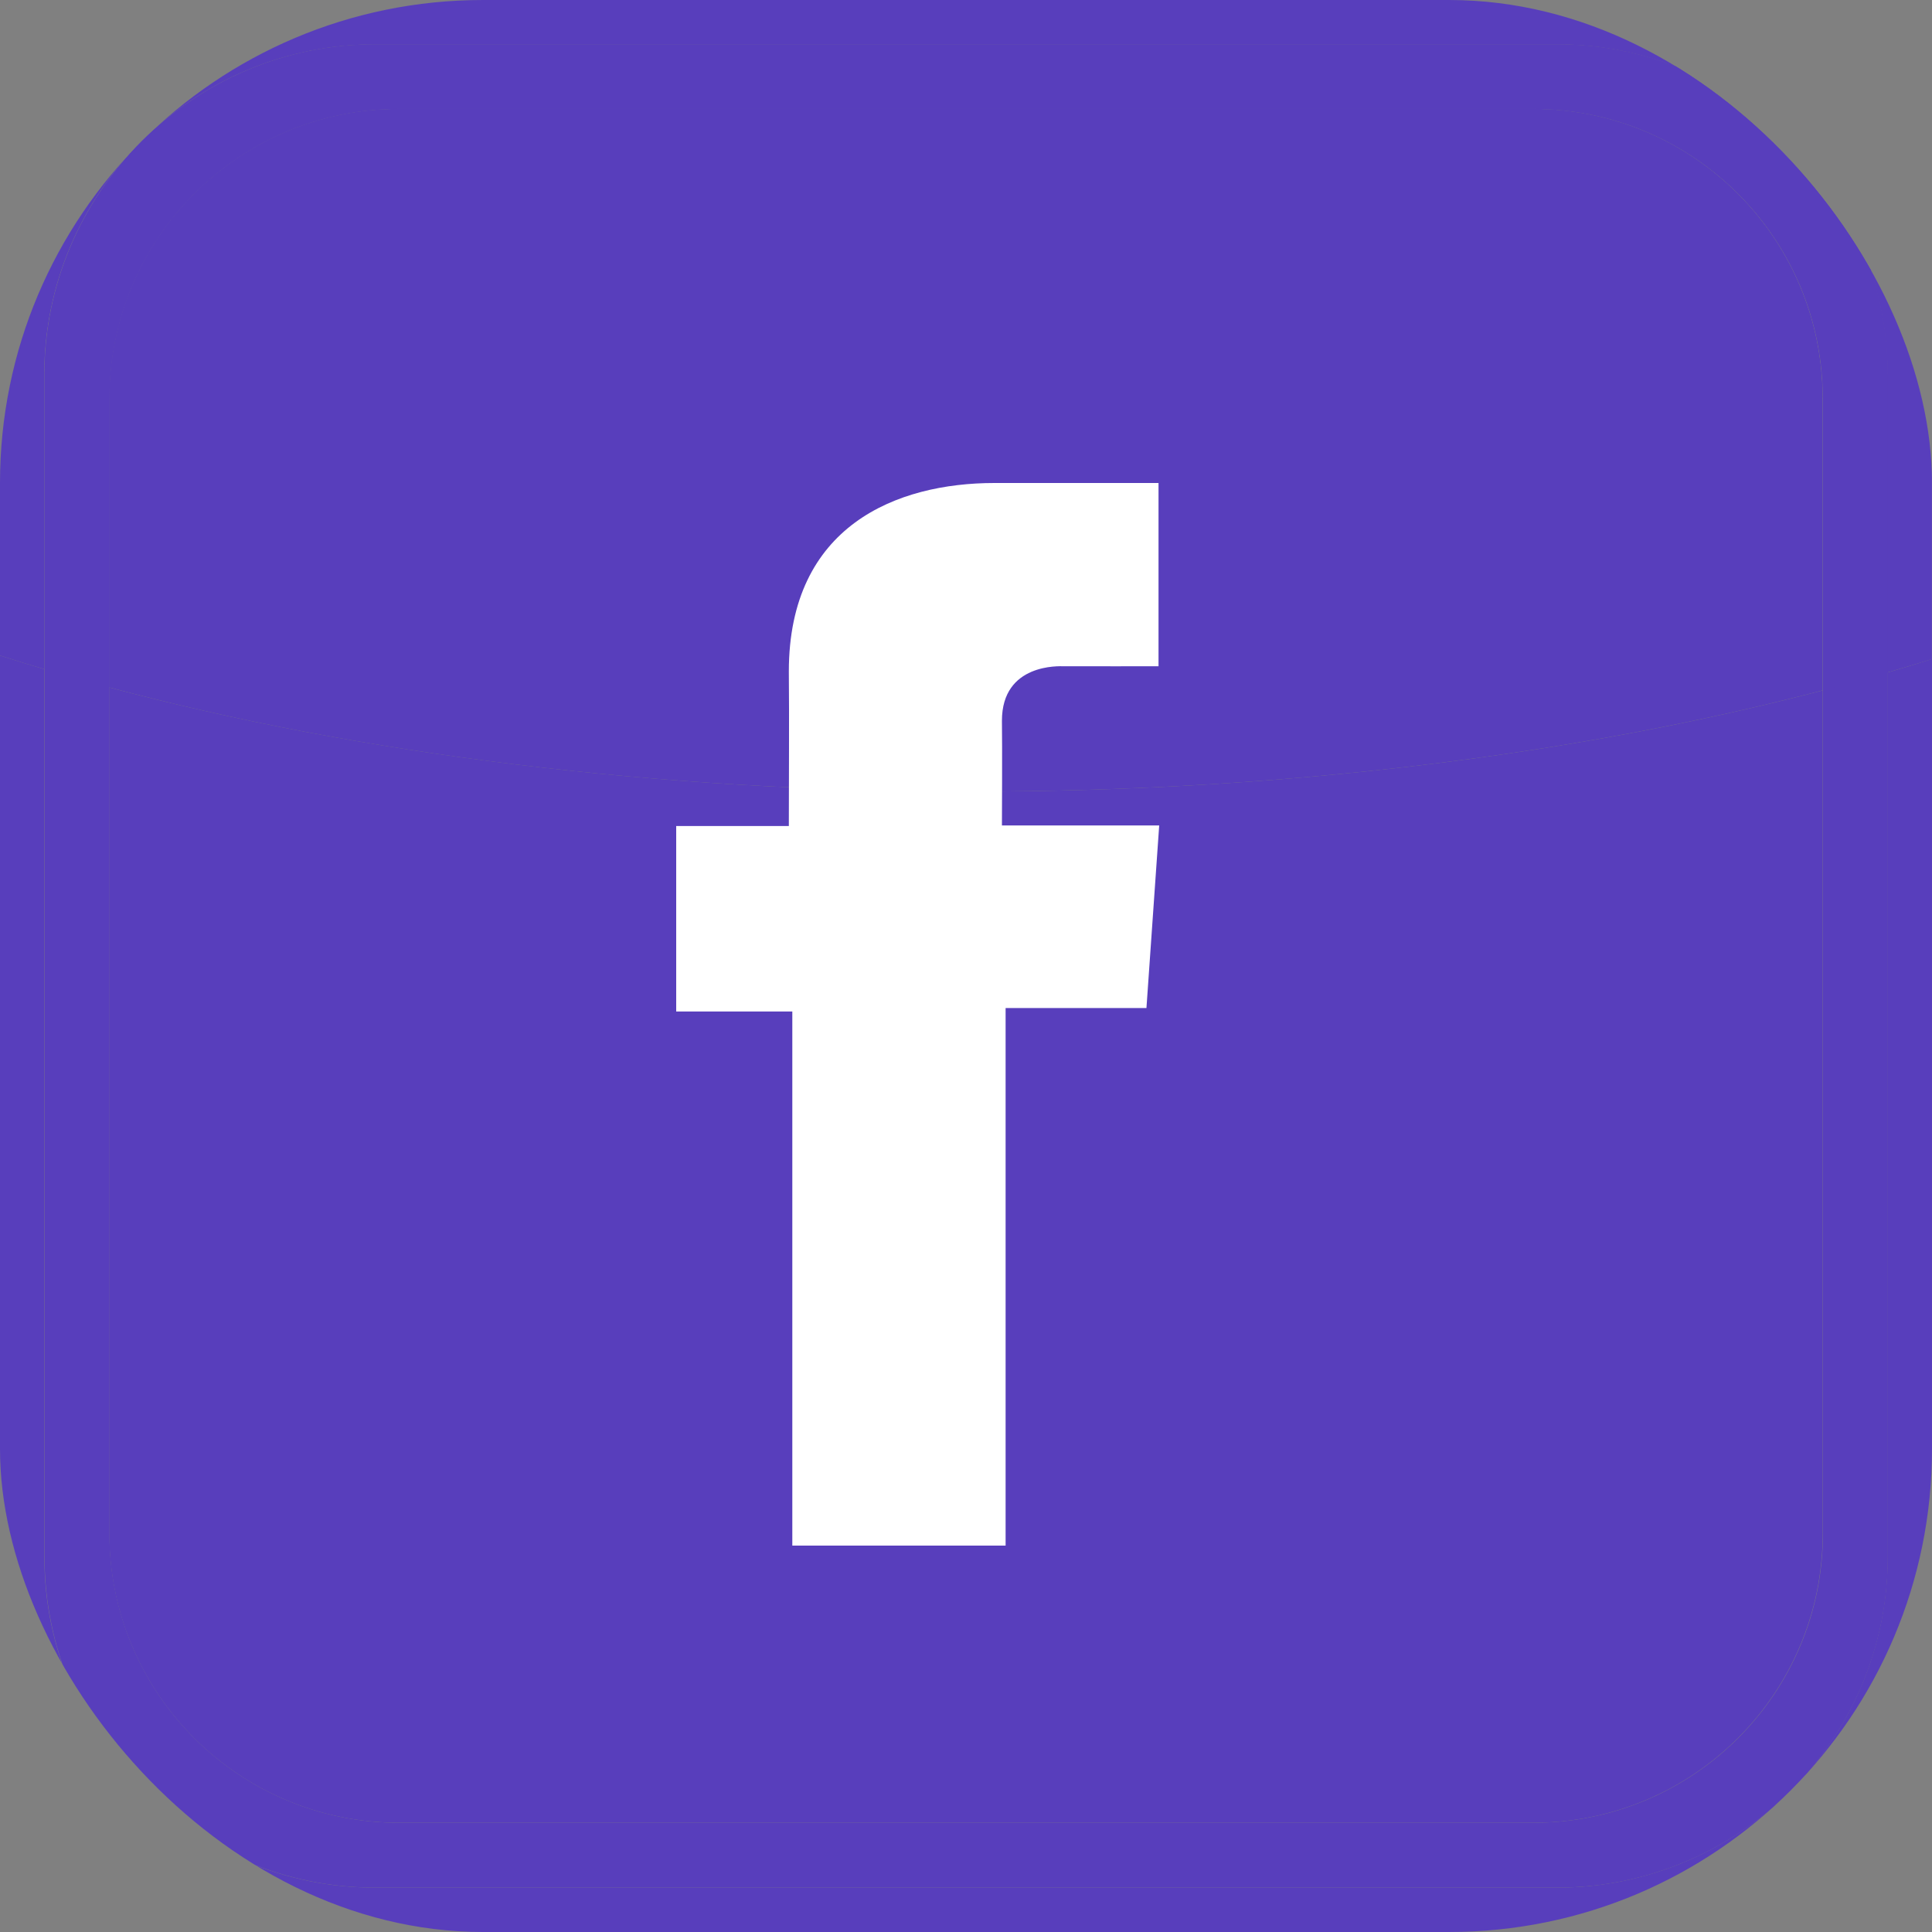 <svg width="20" height="20" viewBox="0 0 20 20" fill="none" xmlns="http://www.w3.org/2000/svg">
<rect x="0" y="0" width="20" height="20" fill="#808080" stroke="none"/>
<g clip-path="url(#clip0_1644_737)">
<path d="M1.131 7.116V15.871C1.131 17.528 2.471 18.869 4.128 18.869H15.872C17.529 18.869 18.869 17.528 18.869 15.871V7.147C16.334 7.809 13.308 8.194 10.058 8.194C6.758 8.194 3.689 7.797 1.131 7.116ZM0.003 3.449C0.001 3.496 1.28569e-05 3.543 0 3.589L0 16.41C0 18.389 1.611 20 3.59 20H16.41C18.389 20 20 18.389 20 16.41V3.589C20 3.565 20 3.541 19.999 3.517V6.822C19.849 6.87 19.696 6.916 19.541 6.961V16.116C19.541 18.004 18.004 19.541 16.116 19.541H3.884C1.996 19.541 0.459 18.004 0.459 16.116V6.927C0.304 6.881 0.151 6.834 0.001 6.786V3.569C0.001 3.529 0.001 3.489 0.003 3.449Z" fill="#583EBC"/>
<path d="M1.133 4.124C1.133 2.471 2.473 1.127 4.13 1.127H15.874C17.531 1.127 18.871 2.471 18.871 4.124V15.872C18.871 17.529 17.531 18.869 15.874 18.869H4.13C2.473 18.869 1.133 17.529 1.133 15.872L1.133 4.124ZM0.461 3.884V16.116C0.461 18.004 1.998 19.541 3.886 19.541H16.118C18.006 19.541 19.543 18.004 19.543 16.116V3.884C19.543 1.996 18.006 0.459 16.118 0.459H3.886C1.998 0.459 0.461 1.996 0.461 3.884Z" fill="#583EBC"/>
<path d="M16.572 0H3.385C3.296 0 3.209 0.004 3.122 0.011C1.401 0.236 0.058 1.683 0 3.45C0.074 1.535 1.655 0 3.587 0H16.407C18.362 0 19.958 1.572 19.997 3.517V3.51C19.968 1.747 18.661 0.288 16.964 0.023C16.835 0.008 16.704 0 16.572 0" fill="#583EBC"/>
<path d="M15.871 1.127H4.127C2.471 1.127 1.131 2.471 1.131 4.124V7.116C3.688 7.798 6.757 8.194 10.057 8.194C13.307 8.194 16.333 7.809 18.868 7.147V4.124C18.868 2.471 17.528 1.127 15.871 1.127ZM16.409 0H3.589C1.657 0 0.076 1.535 0.002 3.45C0.001 3.489 0 3.529 0 3.57V6.786C0.152 6.835 0.305 6.882 0.458 6.927V3.884C0.458 1.996 1.995 0.459 3.884 0.459H16.115C18.003 0.459 19.54 1.996 19.54 3.884V6.961C19.693 6.917 19.846 6.871 19.999 6.823V3.517C19.96 1.572 18.364 0 16.409 0Z" fill="#583EBC"/>
<path d="M16.118 0.459H3.886C1.998 0.459 0.461 1.996 0.461 3.884V6.927C0.684 6.993 0.908 7.056 1.133 7.116V4.124C1.133 2.471 2.473 1.127 4.13 1.127H15.874C17.53 1.127 18.871 2.471 18.871 4.124V7.147C19.095 7.088 19.32 7.026 19.543 6.961V3.884C19.543 1.996 18.006 0.459 16.118 0.459Z" fill="#583EBC"/>
<path d="M11.993 5H10.294C9.287 5 8.166 5.439 8.166 6.951C8.171 7.478 8.166 7.983 8.166 8.551H7V10.471H8.202V16H10.41V10.435H11.868L12 8.545H10.372C10.372 8.545 10.376 7.705 10.372 7.461C10.372 6.863 10.973 6.897 11.009 6.897C11.295 6.897 11.851 6.898 11.993 6.897V5H11.993Z" fill="white"/>
</g>
<defs>
<clipPath id="clip0_1644_737">
<rect width="20" height="20" rx="5" fill="white"/>
</clipPath>
</defs>
</svg>

